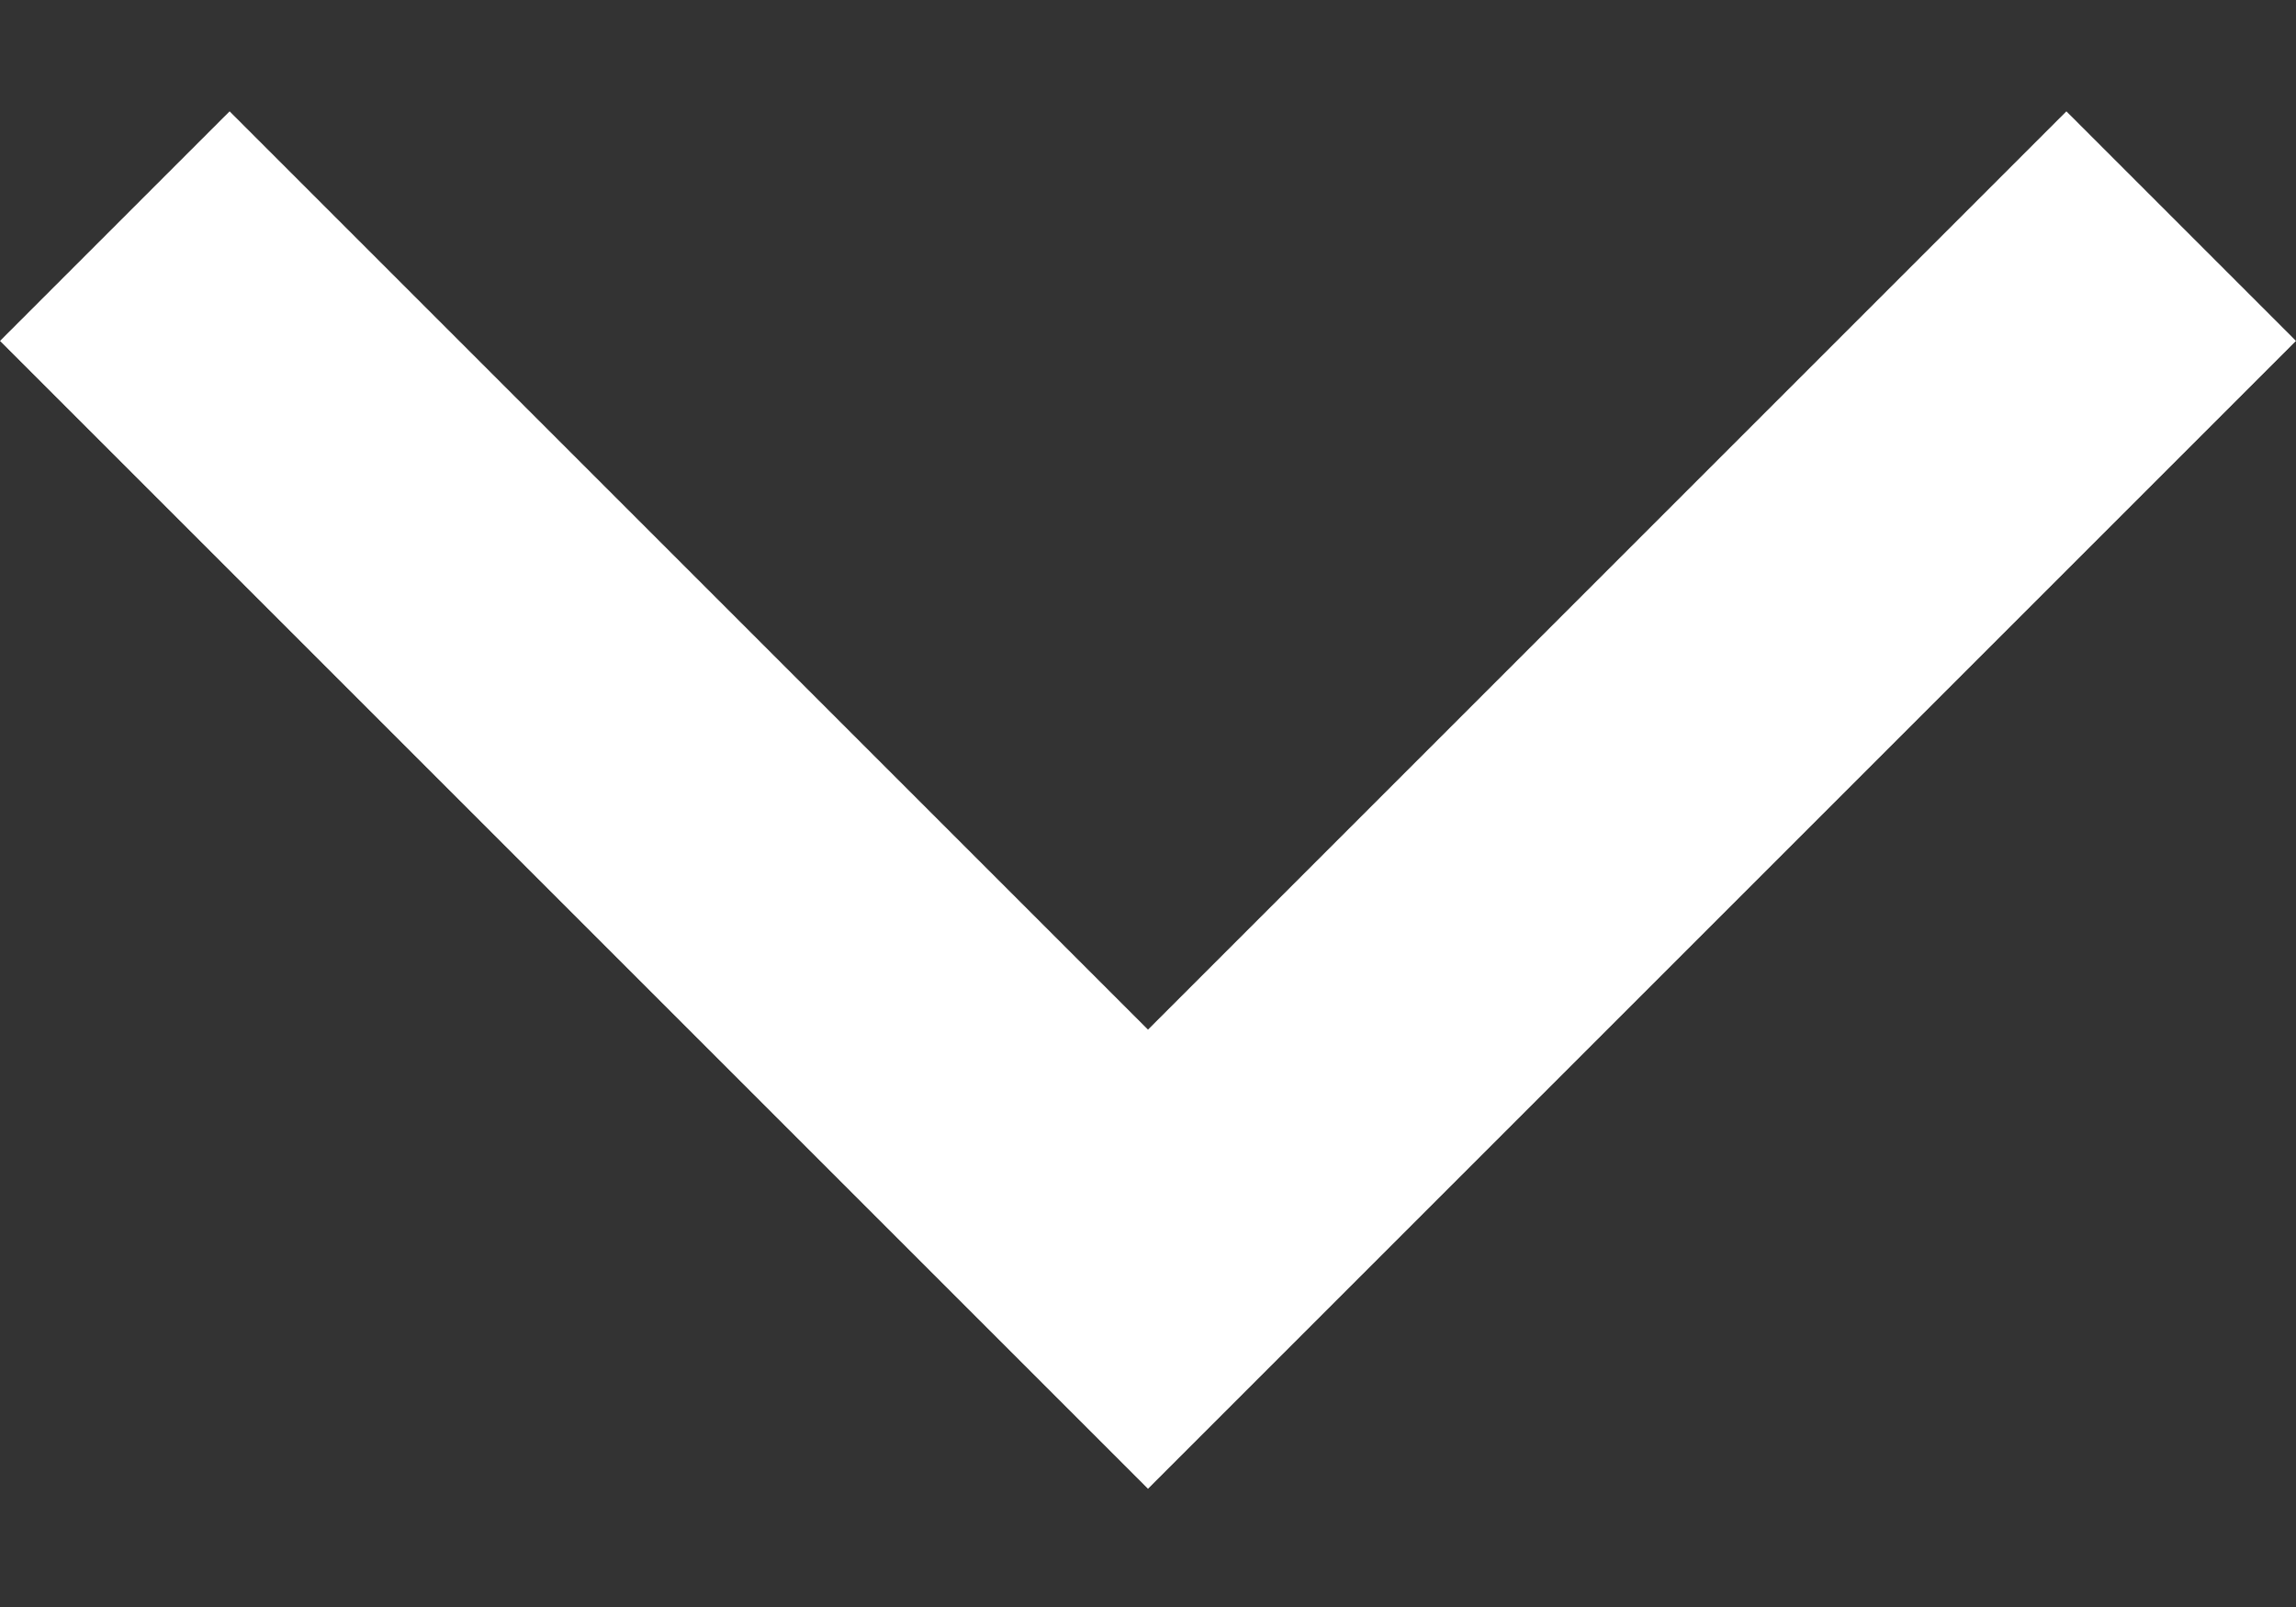 <svg width="10" height="7" viewBox="0 0 10 7" fill="none" xmlns="http://www.w3.org/2000/svg">
<rect x="0" y="0" width="10" height="7" fill="#333333" stroke="none"/>
<path d="M9 0.485L10 1.485L5 6.485L0 1.485L1 0.485L5 4.485L9 0.485Z" fill="white"/>
</svg>
